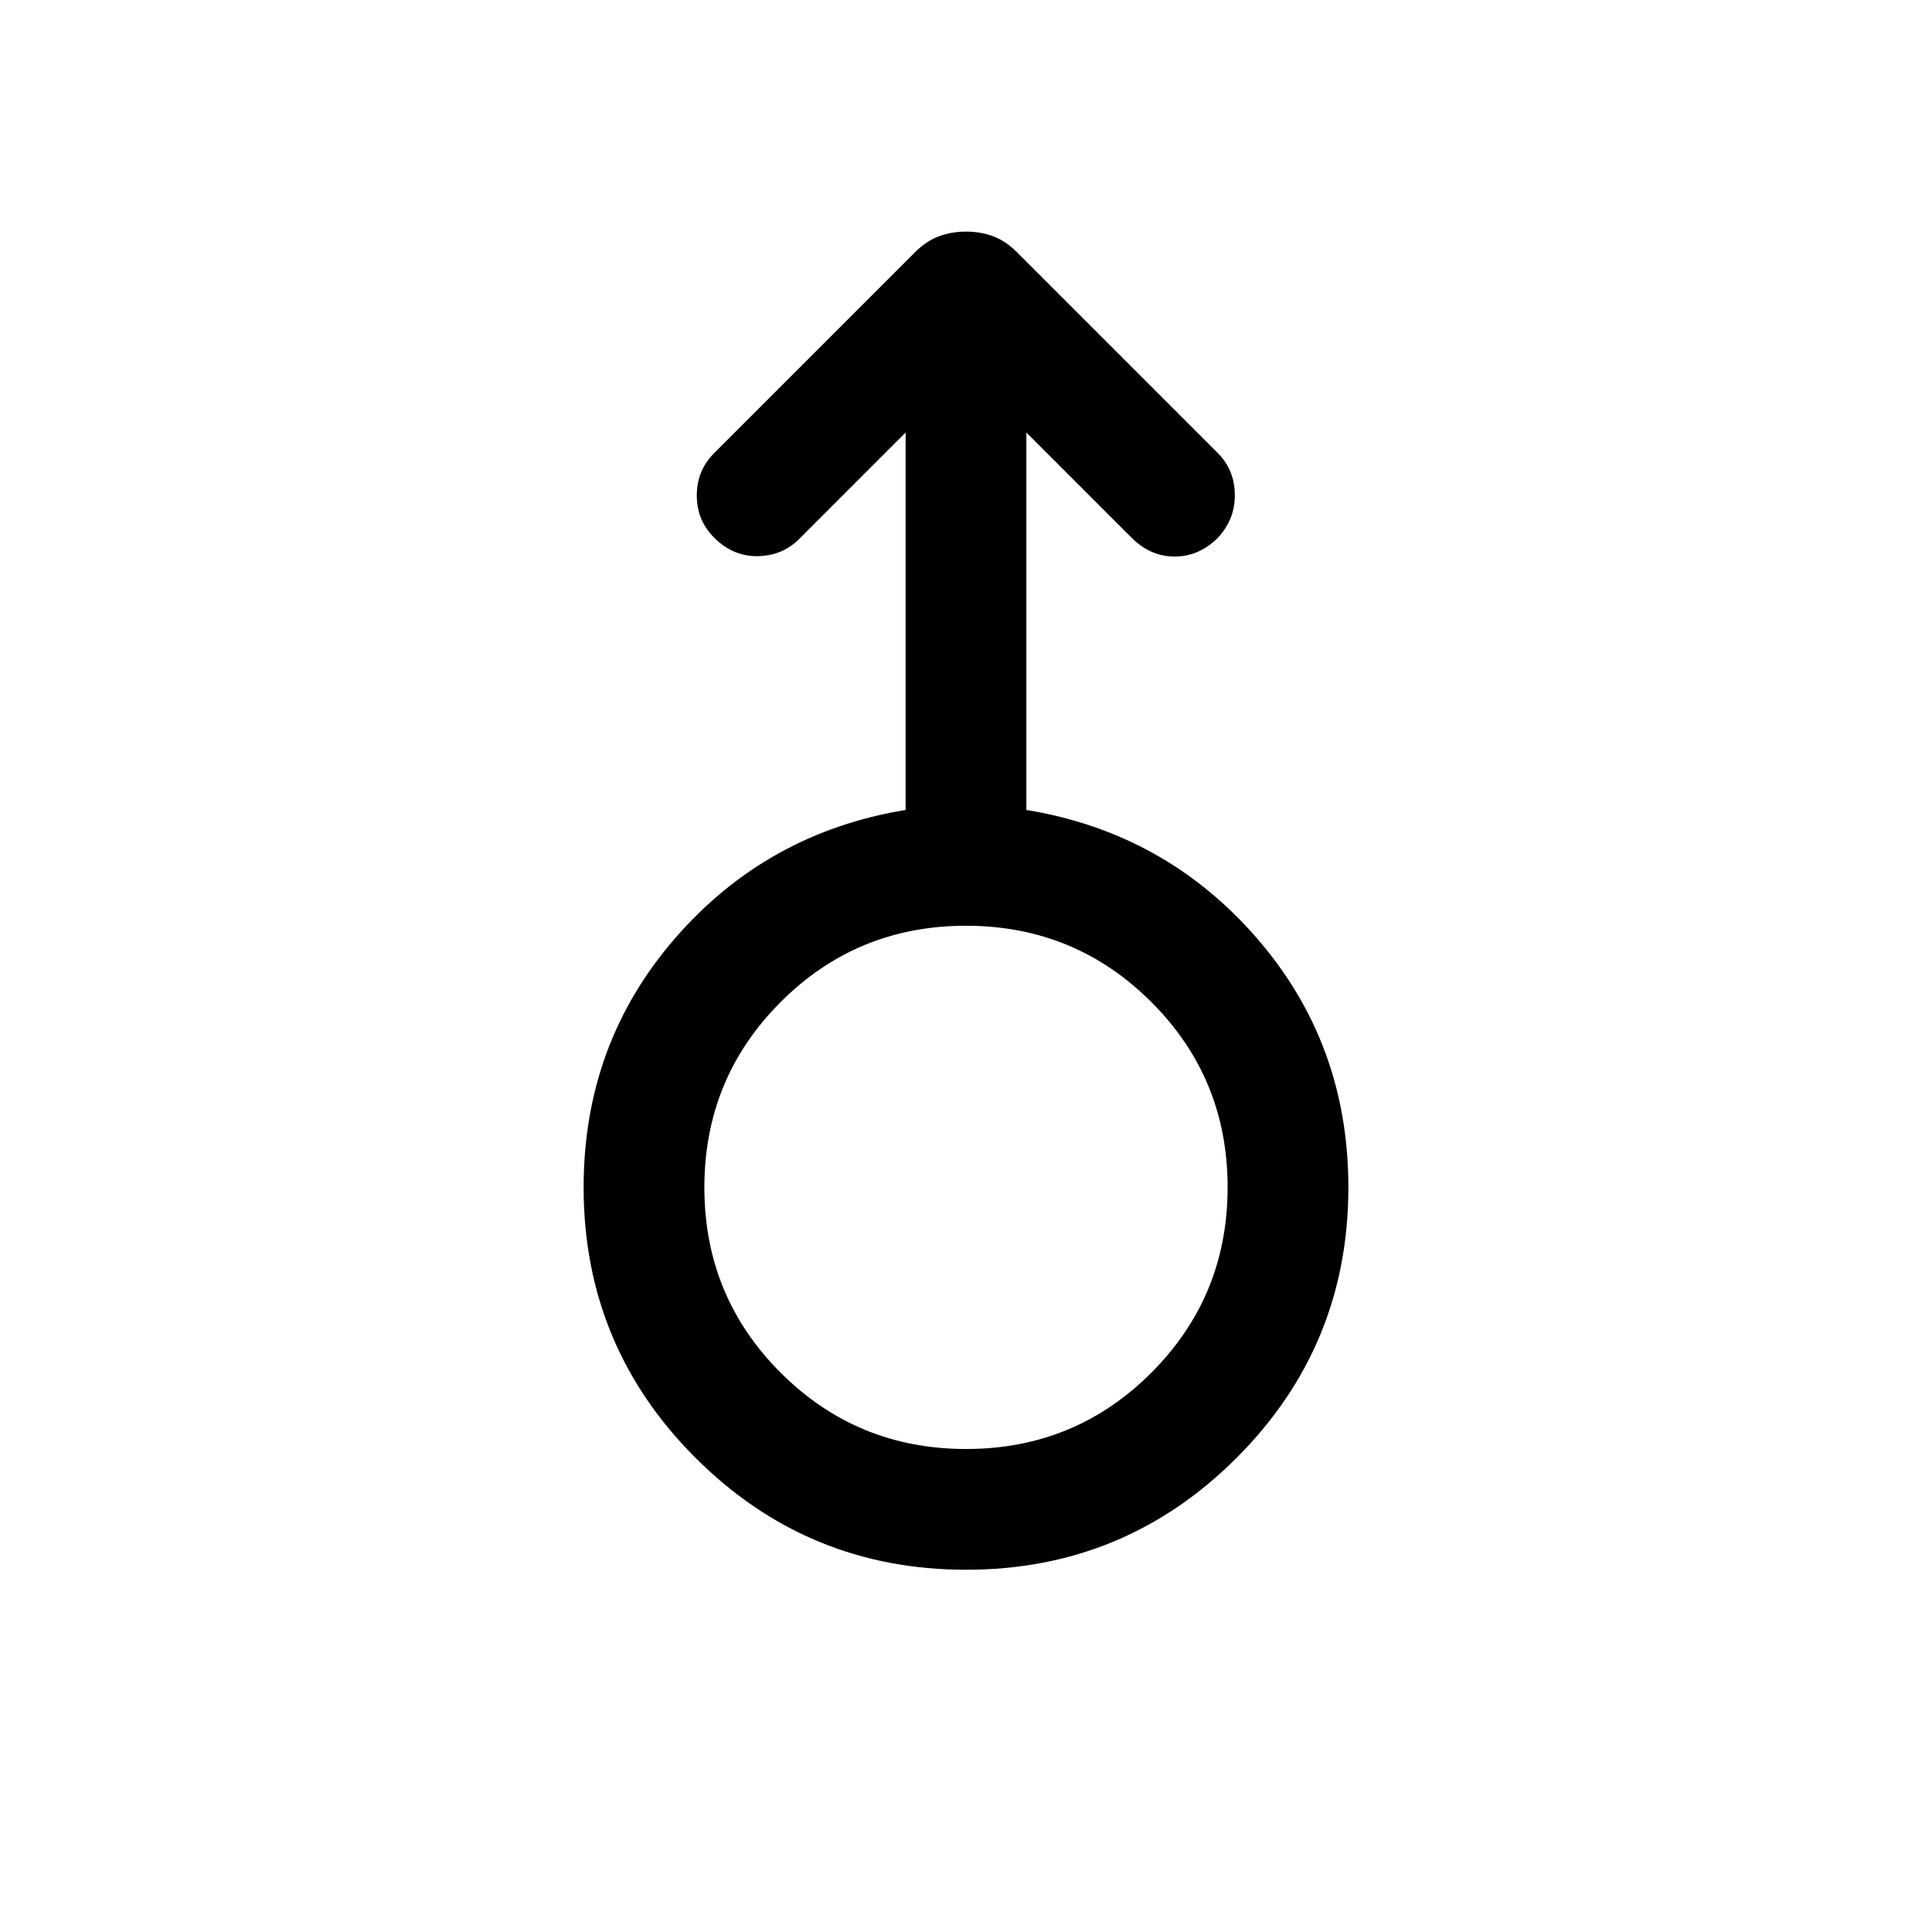 <svg xmlns="http://www.w3.org/2000/svg" height="24" viewBox="0 -960 960 960" width="24"><path d="M480.06-180q-78.83 0-134.44-55.58Q290-291.15 290-370q0-71.46 45.5-123.85Q381-546.23 450-557.54v-187.54l-52.92 52.93q-8.31 8.3-20.58 8.5-12.27.19-21.66-9.2-8.61-8.61-8.61-21 0-12.38 8.69-21.07l99.64-99.64q5.75-5.75 12.03-8.05 6.28-2.31 13.46-2.31 7.18 0 13.41 2.31 6.23 2.3 11.98 8.05l99.64 99.64q8.3 8.31 8.5 20.57.19 12.27-8.42 21.58-9.39 9.31-21.47 9.31-12.07 0-21.38-9.31L510-745.08v187.54q69 11.31 114.5 63.69Q670-441.46 670-370q0 78.85-55.56 134.42Q558.88-180 480.06-180Zm-.01-60q54.18 0 92.07-37.93Q610-315.86 610-370.05q0-54.18-37.93-92.07Q534.14-500 479.95-500q-54.18 0-92.07 37.93Q350-424.14 350-369.96q0 54.19 37.93 92.08Q425.86-240 480.05-240ZM480-370Z"/></svg>